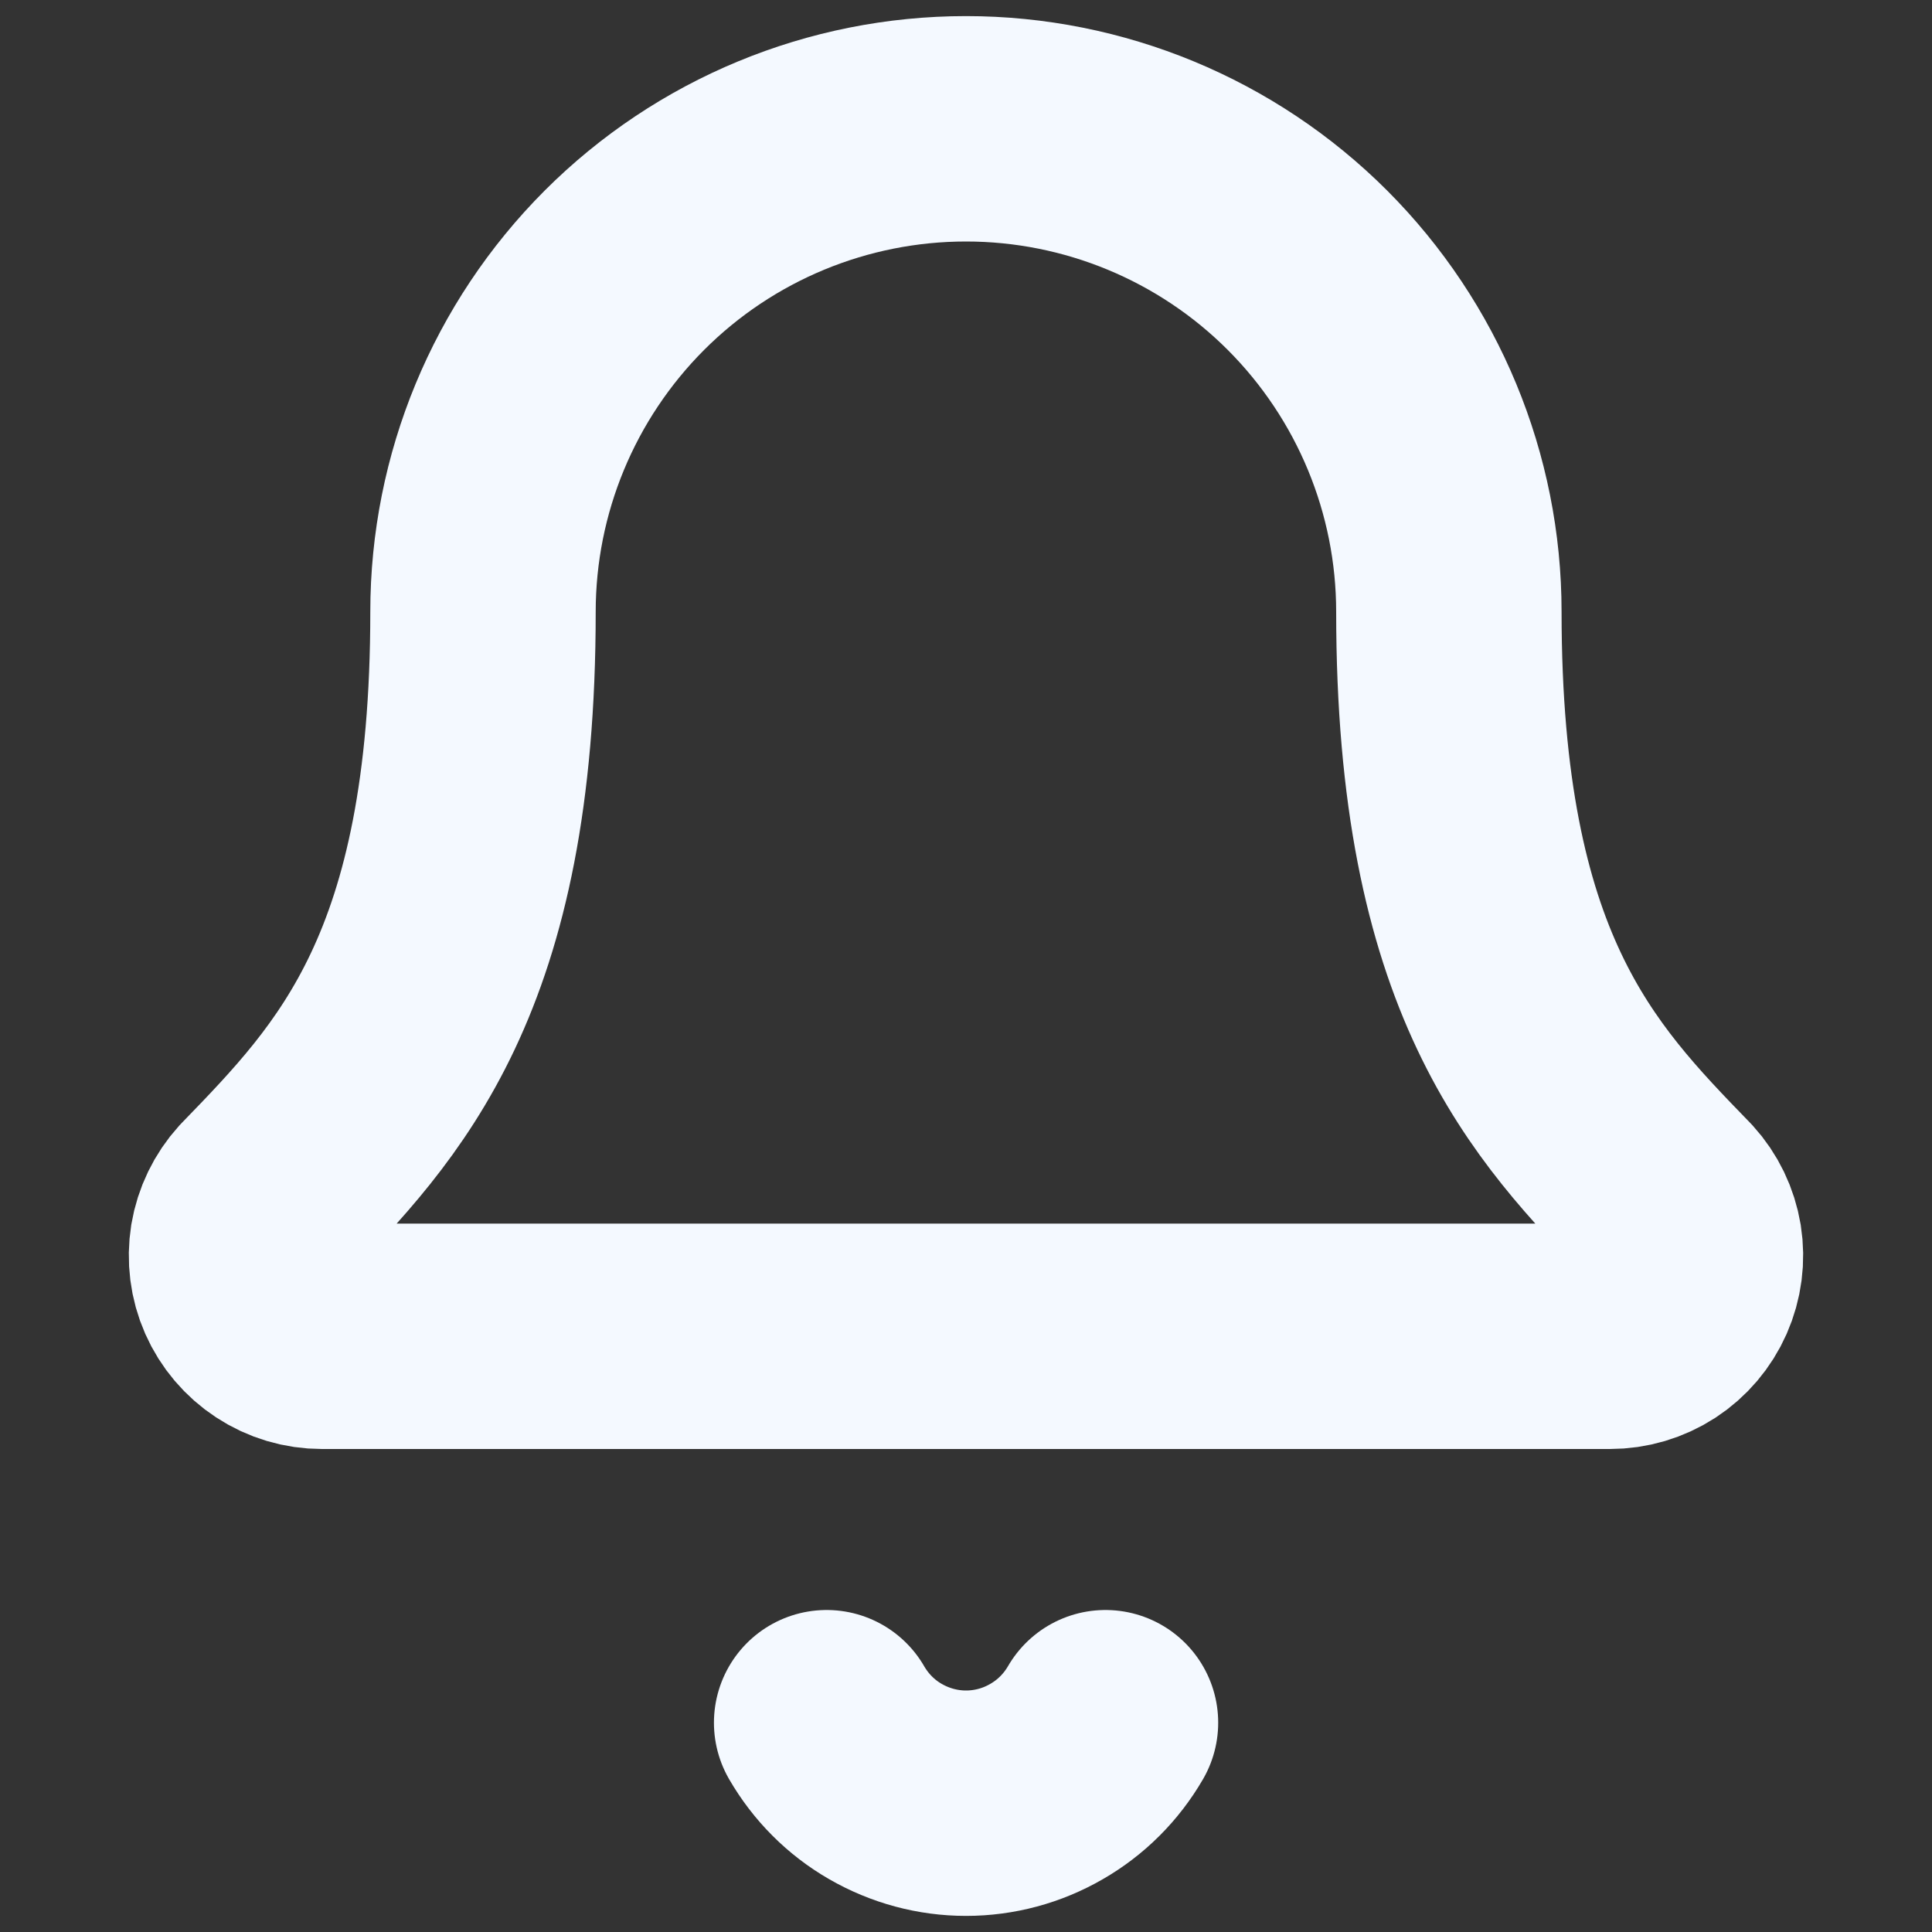 <svg width='15' height='15' viewBox='0 0 15 15' fill='none' xmlns='http://www.w3.org/2000/svg'>
<rect x="0" y="0" width="15" height="15" fill="#333333" stroke="none"/>
<path d='M2.038 9.329C1.957 9.418 1.903 9.53 1.883 9.649C1.864 9.769 1.879 9.891 1.928 10.002C1.977 10.113 2.057 10.207 2.158 10.273C2.26 10.34 2.378 10.375 2.5 10.375H12.499C12.621 10.375 12.739 10.34 12.841 10.274C12.942 10.208 13.022 10.114 13.071 10.003C13.12 9.892 13.136 9.769 13.117 9.65C13.097 9.53 13.044 9.419 12.962 9.329C12.131 8.473 11.249 7.562 11.249 4.75C11.249 3.755 10.854 2.802 10.151 2.098C9.448 1.395 8.494 1 7.5 1C6.505 1 5.551 1.395 4.848 2.098C4.145 2.802 3.75 3.755 3.75 4.75C3.75 7.562 2.868 8.473 2.038 9.329Z' stroke='#F4F9FF' stroke-width='1.75' stroke-linecap='round' stroke-linejoin='round'/>
<path d='M6.418 13.375C6.528 13.565 6.685 13.723 6.875 13.832C7.066 13.942 7.281 14 7.5 14C7.72 14 7.935 13.942 8.125 13.832C8.315 13.723 8.473 13.565 8.583 13.375' stroke='#F4F9FF' stroke-width='1.75' stroke-linecap='round' stroke-linejoin='round'/>
</svg> 